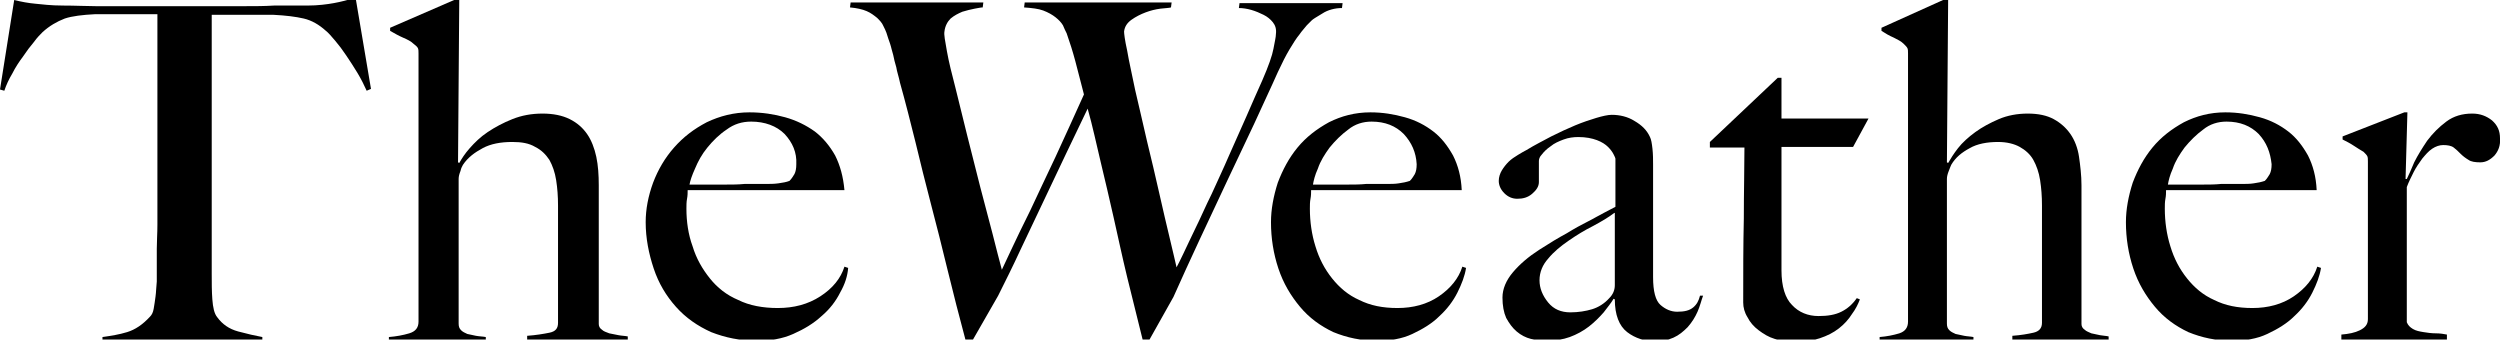 <svg xmlns="http://www.w3.org/2000/svg" xmlns:xlink="http://www.w3.org/1999/xlink" id="Ebene_1" x="0px" y="0px" viewBox="0 0 405 55" style="enable-background:new 0 0 405 55;" xml:space="preserve"><g>	<path d="M404.1,25.2c-0.7,0.7-1.4,1.1-2.3,1.1c-0.8,0-1.5-0.1-1.9-0.4c-0.5-0.3-0.9-0.6-1.3-1s-0.7-0.7-1.1-1s-1-0.4-1.7-0.4  c-0.6,0-1.2,0.2-1.8,0.6c-0.6,0.4-1.1,1-1.6,1.6c-0.5,0.7-1,1.4-1.4,2.2c-0.4,0.8-0.8,1.6-1.1,2.4v21.9c0.2,0.5,0.5,0.8,1,1.1  s1.1,0.4,1.7,0.5s1.3,0.2,2,0.2s1.3,0.1,1.8,0.2V55h-17.1v-0.8c1.2-0.1,2.2-0.3,3-0.7s1.3-0.9,1.3-1.8V26.2c0-0.4,0-0.7-0.1-0.9  c-0.1-0.2-0.3-0.4-0.6-0.7c-0.5-0.3-1-0.6-1.6-1s-1.2-0.7-1.8-1v-0.5l10-3.9h0.5L389.7,29h0.2c0.3-0.6,0.7-1.5,1.2-2.7  c0.6-1.2,1.3-2.3,2.1-3.5c0.9-1.2,1.9-2.2,3.1-3.1s2.6-1.3,4.2-1.3c1.3,0,2.3,0.4,3.2,1.1c0.9,0.8,1.3,1.7,1.3,2.9  C405.1,23.6,404.7,24.5,404.1,25.2z"></path>	<path d="M374.6,47.4c-0.7,1.4-1.7,2.7-2.9,3.8c-1.2,1.2-2.7,2.1-4.4,2.9c-1.7,0.8-3.6,1.1-5.7,1.1c-2.6,0-4.9-0.5-7.1-1.4  c-2.1-1-3.9-2.3-5.4-4.1s-2.7-3.8-3.5-6.2s-1.2-4.9-1.2-7.5c0-2.1,0.4-4.2,1.1-6.4c0.8-2.1,1.8-4,3.2-5.7c1.4-1.7,3.1-3,5.1-4.1  c2-1,4.2-1.6,6.7-1.6c2,0,3.8,0.3,5.6,0.8c1.8,0.5,3.3,1.3,4.6,2.3c1.3,1,2.3,2.3,3.2,3.9c0.8,1.6,1.3,3.4,1.4,5.6h-24.4  c0,0.4,0,0.9-0.1,1.4c-0.1,0.5-0.1,1.1-0.1,1.6c0,2.1,0.3,4.2,0.9,6.1c0.6,2,1.5,3.7,2.7,5.2s2.6,2.7,4.4,3.5  c1.8,0.9,3.8,1.3,6.2,1.3c2.5,0,4.8-0.6,6.7-1.9c1.9-1.3,3.2-2.9,3.8-4.8l0.6,0.2C375.8,44.7,375.3,46,374.6,47.4z M365.9,21.7  c-1.3-1.3-3-2-5.2-2c-1.4,0-2.7,0.4-3.8,1.3c-1.1,0.8-2.1,1.8-3,2.9c-0.8,1.1-1.5,2.2-1.9,3.4c-0.5,1.1-0.7,2-0.8,2.6  c1.2,0,2.2,0,3.1,0s1.8,0,2.7,0c0.9,0,1.8,0,2.8-0.1c1,0,2,0,3.2,0c0.8,0,1.5,0,2.1-0.1c0.7-0.1,1.2-0.2,1.8-0.4  c0.4-0.4,0.6-0.8,0.8-1.1c0.2-0.4,0.3-0.9,0.3-1.6C367.8,24.7,367.2,23.1,365.9,21.7z"></path>	<path d="M326,55.2v-0.8c1.4-0.1,2.5-0.3,3.4-0.5s1.4-0.7,1.4-1.6v-19c0-1.5-0.1-2.8-0.3-4.1c-0.2-1.3-0.6-2.4-1.1-3.3  s-1.3-1.6-2.2-2.1c-0.9-0.5-2.1-0.8-3.5-0.8c-1.8,0-3.4,0.3-4.6,1c-1.3,0.7-2.3,1.5-3,2.7c-0.1,0.2-0.2,0.5-0.4,1  c-0.2,0.5-0.3,0.9-0.3,1.3v23.4c0,0.5,0.1,0.8,0.4,1.1s0.6,0.4,1,0.6c0.4,0.1,0.9,0.2,1.4,0.3s1,0.1,1.5,0.2v0.8h-15.2v-0.8  c1.2-0.1,2.2-0.3,3.2-0.6c0.9-0.3,1.4-0.9,1.4-1.9V8.7c0-0.4,0-0.7-0.1-0.9c-0.1-0.2-0.3-0.4-0.6-0.7c-0.4-0.4-1-0.7-1.6-1  c-0.7-0.3-1.4-0.7-2-1.1V4.5L315-0.1h0.6l-0.2,26.4l0.2,0.1c0.4-0.7,0.9-1.5,1.6-2.4s1.7-1.8,2.8-2.6c1.1-0.8,2.4-1.5,3.8-2.1  s3-0.9,4.7-0.9s3.1,0.3,4.2,0.9s2,1.4,2.7,2.4s1.2,2.3,1.4,3.7s0.4,3,0.4,4.6v22.5c0,0.4,0.2,0.7,0.5,0.9c0.3,0.3,0.7,0.4,1.1,0.6  c0.5,0.1,0.9,0.2,1.4,0.3s1,0.1,1.4,0.2v0.7H326z"></path>	<path d="M300.2,23.8h-11.6v20c0,2.6,0.6,4.5,1.7,5.6c1.1,1.2,2.6,1.8,4.3,1.8c1.5,0,2.7-0.2,3.7-0.7s1.8-1.2,2.5-2.2l0.5,0.2  c-0.3,0.8-0.7,1.6-1.3,2.4c-0.5,0.8-1.2,1.6-2.1,2.3s-1.9,1.2-3.1,1.6c-1.2,0.4-2.6,0.6-4.2,0.6c-1.1,0-2.1-0.2-3.1-0.5  s-1.8-0.8-2.6-1.4c-0.8-0.6-1.4-1.3-1.8-2.1c-0.5-0.8-0.7-1.6-0.7-2.4c0-4.8,0-9.3,0.1-13.6c0-4.3,0.1-8.1,0.1-11.5H277V23l11-10.4  h0.6v6.6h14.1L300.2,23.8z"></path>	<path d="M275,50.5c-0.4,0.9-0.9,1.7-1.6,2.5c-0.7,0.7-1.4,1.3-2.3,1.7s-1.9,0.6-2.9,0.6c-1.7,0-3.3-0.5-4.6-1.5c-1.3-1-2-2.8-2-5.3  l-0.2-0.1c-0.4,0.7-1,1.4-1.6,2.2c-0.7,0.8-1.5,1.6-2.4,2.3s-2,1.3-3.1,1.7s-2.4,0.6-3.8,0.6c-0.8,0-1.6-0.1-2.5-0.3  c-0.8-0.2-1.6-0.6-2.3-1.2c-0.7-0.6-1.2-1.3-1.7-2.2c-0.4-0.9-0.6-2-0.6-3.3c0-1.4,0.6-2.8,1.7-4.1c1.1-1.3,2.5-2.5,4.2-3.6  s3.2-2,4.5-2.7c1.3-0.8,2.4-1.4,3.4-1.9s1.8-1,2.6-1.4c0.7-0.4,1.4-0.7,1.9-1v-7.8c0-0.1-0.1-0.3-0.3-0.7c-0.2-0.4-0.5-0.8-0.9-1.2  c-0.4-0.4-1-0.8-1.8-1.1c-0.8-0.3-1.8-0.5-3-0.5c-0.8,0-1.6,0.1-2.4,0.4c-0.8,0.3-1.5,0.6-2.1,1.1c-0.6,0.4-1.1,0.9-1.4,1.3  c-0.4,0.4-0.5,0.8-0.5,1.1v3.4c0,0.7-0.4,1.3-1.1,1.9c-0.7,0.6-1.5,0.8-2.4,0.8c-0.8,0-1.5-0.3-2.1-0.9s-0.9-1.3-0.9-2  c0-0.6,0.2-1.2,0.5-1.7s0.7-1,1.1-1.4s1-0.8,1.5-1.1c0.5-0.3,1-0.6,1.4-0.8c1.3-0.8,2.7-1.5,4-2.2c1.4-0.7,2.7-1.3,3.9-1.8  c1.2-0.5,2.4-0.9,3.4-1.2c1-0.3,1.9-0.5,2.5-0.5c1.3,0,2.6,0.3,3.7,1c1.2,0.7,2,1.5,2.5,2.6c0.2,0.4,0.3,1,0.4,1.9s0.1,1.8,0.1,2.6  c0,1.8,0,3.5,0,4.9c0,1.5,0,2.9,0,4.3s0,2.8,0,4.2s0,3,0,4.8c0,2.3,0.4,3.8,1.2,4.5c0.8,0.7,1.7,1.1,2.7,1.1c1.2,0,2-0.2,2.6-0.7  s0.9-1.1,1.1-1.9h0.5C275.6,48.7,275.4,49.6,275,50.5z M261.5,34.5c-0.9,0.7-2.1,1.4-3.4,2.1c-1.4,0.7-2.7,1.5-4,2.4  s-2.4,1.8-3.3,2.9c-0.9,1-1.4,2.2-1.4,3.5s0.5,2.5,1.4,3.6s2.1,1.6,3.6,1.6c1.3,0,2.5-0.2,3.5-0.5s2-0.9,2.8-1.8  c0.6-0.6,0.9-1.3,0.9-2.1V34.5H261.5z"></path>	<path d="M236.1,47.4c-0.7,1.4-1.7,2.7-2.9,3.8c-1.2,1.2-2.7,2.1-4.4,2.9c-1.7,0.8-3.6,1.1-5.7,1.1c-2.6,0-4.9-0.5-7.1-1.4  c-2.1-1-3.9-2.3-5.4-4.1s-2.7-3.8-3.5-6.2s-1.2-4.9-1.2-7.5c0-2.1,0.4-4.2,1.1-6.4c0.8-2.1,1.8-4,3.2-5.7c1.4-1.7,3.1-3,5.1-4.1  c2-1,4.2-1.6,6.7-1.6c2,0,3.8,0.3,5.6,0.8s3.3,1.3,4.6,2.3s2.3,2.3,3.2,3.9c0.8,1.6,1.3,3.4,1.4,5.6h-24.4c0,0.4,0,0.9-0.1,1.4  c-0.1,0.5-0.1,1.1-0.1,1.6c0,2.1,0.3,4.2,0.9,6.1c0.6,2,1.5,3.7,2.7,5.2s2.6,2.7,4.4,3.5c1.8,0.9,3.8,1.3,6.2,1.3  c2.5,0,4.8-0.6,6.7-1.9c1.9-1.3,3.2-2.9,3.8-4.8l0.6,0.2C237.3,44.7,236.8,46,236.1,47.4z M227.4,21.7c-1.3-1.3-3-2-5.2-2  c-1.4,0-2.7,0.4-3.8,1.3c-1.1,0.8-2.1,1.8-3,2.9c-0.8,1.1-1.5,2.2-1.9,3.4c-0.5,1.1-0.7,2-0.8,2.6c1.2,0,2.2,0,3.1,0  c0.9,0,1.8,0,2.7,0s1.8,0,2.8-0.1c1,0,2,0,3.2,0c0.8,0,1.5,0,2.1-0.1c0.7-0.1,1.2-0.2,1.8-0.4c0.4-0.4,0.6-0.8,0.8-1.1  c0.2-0.4,0.3-0.9,0.3-1.6C229.4,24.7,228.7,23.1,227.4,21.7z"></path>	<path d="M214.2,2.2c-1,0.6-1.5,0.9-1.7,1.1c-0.2,0.2-0.4,0.4-0.8,0.8c-0.3,0.4-0.8,0.9-1.2,1.5c-0.5,0.6-1,1.4-1.6,2.4  s-1.2,2.2-1.9,3.7c-1.1,2.5-2.4,5.2-3.8,8.3c-1.4,3-2.9,6.1-4.4,9.3s-3,6.4-4.5,9.6s-2.9,6.3-4.2,9.2l-4.1,7.3h-0.8  c-0.9-3.7-1.8-7.2-2.6-10.5s-1.5-6.6-2.2-9.7c-0.7-3.1-1.4-6.1-2.1-9c-0.7-2.9-1.3-5.8-2.1-8.6c-1.1,2.3-2.3,4.8-3.5,7.3  c-1.2,2.6-2.5,5.2-3.7,7.8s-2.5,5.2-3.7,7.8s-2.4,5-3.6,7.4l-4.3,7.5h-0.9c-1.1-4.1-2.1-8-3-11.7s-1.8-7.3-2.7-10.7  s-1.7-6.7-2.5-10c-0.8-3.2-1.6-6.4-2.5-9.6c-0.2-1-0.5-1.8-0.6-2.5c-0.2-0.7-0.4-1.4-0.5-2c-0.2-0.6-0.3-1.2-0.5-1.8  s-0.4-1.1-0.6-1.8c-0.1-0.3-0.3-0.7-0.5-1.1c-0.2-0.5-0.6-0.9-1-1.3c-0.5-0.4-1-0.8-1.7-1.1s-1.6-0.5-2.7-0.6l0.1-0.8h21.5  l-0.1,0.8c-0.3,0-0.7,0.1-1.3,0.2s-1.3,0.3-2,0.5c-0.7,0.3-1.3,0.6-1.9,1.1c-0.5,0.5-0.9,1.2-1,2.1c-0.1,0.5,0.1,1.5,0.4,3.2  c0.3,1.7,0.8,3.7,1.4,6c0.6,2.4,1.2,4.9,1.9,7.7s1.4,5.5,2.1,8.3c0.7,2.7,1.4,5.3,2,7.6c0.6,2.4,1.1,4.3,1.5,5.8  c0.2-0.4,0.7-1.5,1.5-3.2s1.8-3.8,3.1-6.4c1.2-2.6,2.6-5.5,4.1-8.7s3-6.6,4.6-10.1c-0.5-2-1-3.8-1.4-5.4c-0.4-1.5-0.9-3.1-1.4-4.5  c-0.2-0.4-0.4-0.8-0.6-1.3c-0.3-0.5-0.7-0.9-1.2-1.3s-1.2-0.8-2-1.1s-1.8-0.4-3.1-0.5l0.1-0.8h23.8l-0.1,0.8  c-0.3,0.1-0.9,0.1-1.7,0.2s-1.6,0.3-2.4,0.6c-0.8,0.3-1.6,0.7-2.3,1.2s-1.1,1.1-1.2,1.9c0,0.3,0.1,1.3,0.5,3.1  c0.3,1.8,0.8,3.9,1.3,6.4c0.6,2.5,1.2,5.2,1.9,8.2c0.7,2.9,1.4,5.8,2,8.5s1.2,5.2,1.7,7.3c0.5,2.2,0.9,3.7,1.1,4.7  c0.2-0.4,0.6-1.1,1.1-2.2c0.5-1.1,1.2-2.5,2-4.2c0.8-1.6,1.6-3.5,2.6-5.5c0.9-2,1.9-4.1,2.8-6.2c0.9-2.1,1.9-4.2,2.8-6.3  c0.9-2.1,1.8-4.1,2.6-5.9c1-2.3,1.6-4,1.8-5.1s0.4-1.9,0.4-2.4c0.1-0.8-0.1-1.4-0.5-1.9s-0.9-0.9-1.5-1.2s-1.3-0.6-2-0.8  s-1.4-0.3-2-0.3l0.1-0.8h16.7l-0.1,0.8C216.3,1.3,215.1,1.6,214.2,2.2z"></path>	<path d="M136.1,47.4c-0.7,1.4-1.7,2.7-3,3.8c-1.3,1.2-2.8,2.1-4.6,2.9c-1.8,0.8-3.7,1.1-5.9,1.1c-2.7,0-5.1-0.5-7.4-1.4  c-2.2-1-4.1-2.3-5.7-4.1s-2.8-3.8-3.6-6.2c-0.8-2.4-1.3-4.9-1.3-7.5c0-2.1,0.4-4.2,1.2-6.4c0.8-2.1,1.9-4,3.4-5.7  c1.5-1.7,3.2-3,5.3-4.1c2.1-1,4.4-1.6,6.9-1.6c2.1,0,4,0.3,5.8,0.8c1.8,0.5,3.4,1.3,4.8,2.3c1.3,1,2.4,2.3,3.3,3.9  c0.8,1.6,1.3,3.4,1.5,5.6h-25.4c0,0.4,0,0.9-0.1,1.4c-0.1,0.5-0.1,1.1-0.1,1.6c0,2.1,0.3,4.2,1,6.1c0.6,2,1.6,3.7,2.8,5.2  c1.2,1.5,2.7,2.7,4.6,3.5c1.8,0.9,4,1.3,6.4,1.3c2.6,0,4.9-0.6,6.9-1.9c2-1.3,3.3-2.9,3.9-4.8l0.6,0.2  C137.3,44.7,136.9,46,136.1,47.4z M127.1,21.7c-1.3-1.3-3.2-2-5.4-2c-1.5,0-2.8,0.4-4,1.3c-1.2,0.8-2.2,1.8-3.1,2.9s-1.5,2.2-2,3.4  c-0.5,1.1-0.8,2-0.9,2.6c1.2,0,2.3,0,3.2,0s1.9,0,2.8,0s1.9,0,2.9-0.1c1,0,2.1,0,3.3,0c0.8,0,1.5,0,2.2-0.1s1.3-0.2,1.8-0.4  c0.4-0.4,0.6-0.8,0.8-1.1c0.2-0.4,0.3-0.9,0.3-1.6C129.1,24.7,128.4,23.1,127.1,21.7z"></path>	<path d="M85.4,55.2v-0.8c1.4-0.1,2.6-0.3,3.6-0.5s1.4-0.7,1.4-1.6v-19c0-1.5-0.1-2.8-0.3-4.1c-0.2-1.3-0.6-2.4-1.1-3.3  c-0.6-0.9-1.3-1.6-2.3-2.1c-1-0.6-2.2-0.8-3.7-0.8c-1.9,0-3.5,0.3-4.8,1s-2.4,1.5-3.2,2.7c-0.1,0.2-0.3,0.5-0.4,1  c-0.2,0.5-0.3,0.9-0.3,1.3v23.4c0,0.5,0.1,0.8,0.4,1.1s0.6,0.4,1,0.6c0.4,0.1,0.9,0.2,1.4,0.3s1.1,0.1,1.6,0.2v0.8H63v-0.8  c1.2-0.1,2.3-0.3,3.3-0.6s1.5-0.9,1.5-1.9V8.7c0-0.4,0-0.7-0.1-0.9c-0.1-0.2-0.3-0.4-0.7-0.7c-0.4-0.4-1-0.7-1.7-1S63.9,5.4,63.2,5  V4.5l10.6-4.6h0.6l-0.2,26.4l0.2,0.1c0.4-0.7,0.9-1.5,1.7-2.4c0.8-0.9,1.7-1.8,2.9-2.6c1.2-0.8,2.5-1.5,4-2.1s3.1-0.9,4.9-0.9  c1.7,0,3.2,0.3,4.4,0.9c1.2,0.6,2.1,1.4,2.8,2.4c0.7,1,1.2,2.3,1.5,3.7s0.4,3,0.4,4.6v22.5c0,0.4,0.2,0.7,0.5,0.9  c0.3,0.3,0.7,0.4,1.2,0.6c0.5,0.1,1,0.2,1.5,0.3s1,0.1,1.5,0.2v0.7H85.4z"></path>	<path d="M59.4,14.7c-0.4-0.9-0.9-1.9-1.5-2.9S56.7,9.9,56.1,9c-0.6-0.9-1.2-1.7-1.8-2.4S53.2,5.3,52.8,5c-1.1-1-2.3-1.7-3.6-2  s-2.9-0.5-4.9-0.6c-1,0-1.9,0-2.6,0c-0.7,0-1.5,0-2.2,0s-1.5,0-2.3,0s-1.8,0-2.9,0c0,1.3,0,3,0,5.2s0,4.5,0,6.9s0,4.7,0,7.1  c0,2.3,0,4.2,0,5.8v16.9c0,1.5,0,2.9,0.1,4.2s0.3,2.3,0.8,2.9c0.8,1.1,1.9,1.9,3.4,2.3c1.5,0.4,2.8,0.7,3.9,0.9v0.8H16.6v-0.8  c1.4-0.2,2.7-0.4,4-0.8c1.3-0.4,2.5-1.2,3.7-2.5c0.3-0.3,0.5-0.7,0.6-1.3s0.2-1.2,0.3-2c0.1-0.7,0.1-1.5,0.2-2.4c0-0.9,0-1.7,0-2.5  c0-0.7,0-1.6,0-2.8s0.1-2.5,0.1-3.9s0-2.9,0-4.4c0-1.5,0-3,0-4.3V2.3c-1.1,0-2.1,0-2.9,0s-1.6,0-2.3,0c-0.7,0-1.4,0-2.2,0  c-0.8,0-1.7,0-2.7,0c-2,0.1-3.7,0.3-4.9,0.7C9.2,3.5,8,4.2,6.9,5.2C6.5,5.6,6,6.1,5.5,6.8C4.9,7.5,4.3,8.3,3.7,9.2  C3.1,10,2.5,10.9,2,11.9c-0.6,1-1,1.9-1.3,2.8L0,14.5L2.3,0c1.2,0.3,2.3,0.5,3.4,0.6s2.5,0.3,4.5,0.3c2,0,3.8,0.1,5.3,0.1  c1.6,0,3.1,0,4.6,0s3,0,4.5,0C26.2,1,28,1,30,1s3.7,0,5.2,0c1.6,0,3.1,0,4.6,0s3,0,4.6-0.1c1.6,0,3.4,0,5.4,0  c1.7,0,3.2-0.2,4.3-0.4s2.3-0.5,3.5-0.9l2.5,14.8L59.4,14.7z"></path></g></svg>